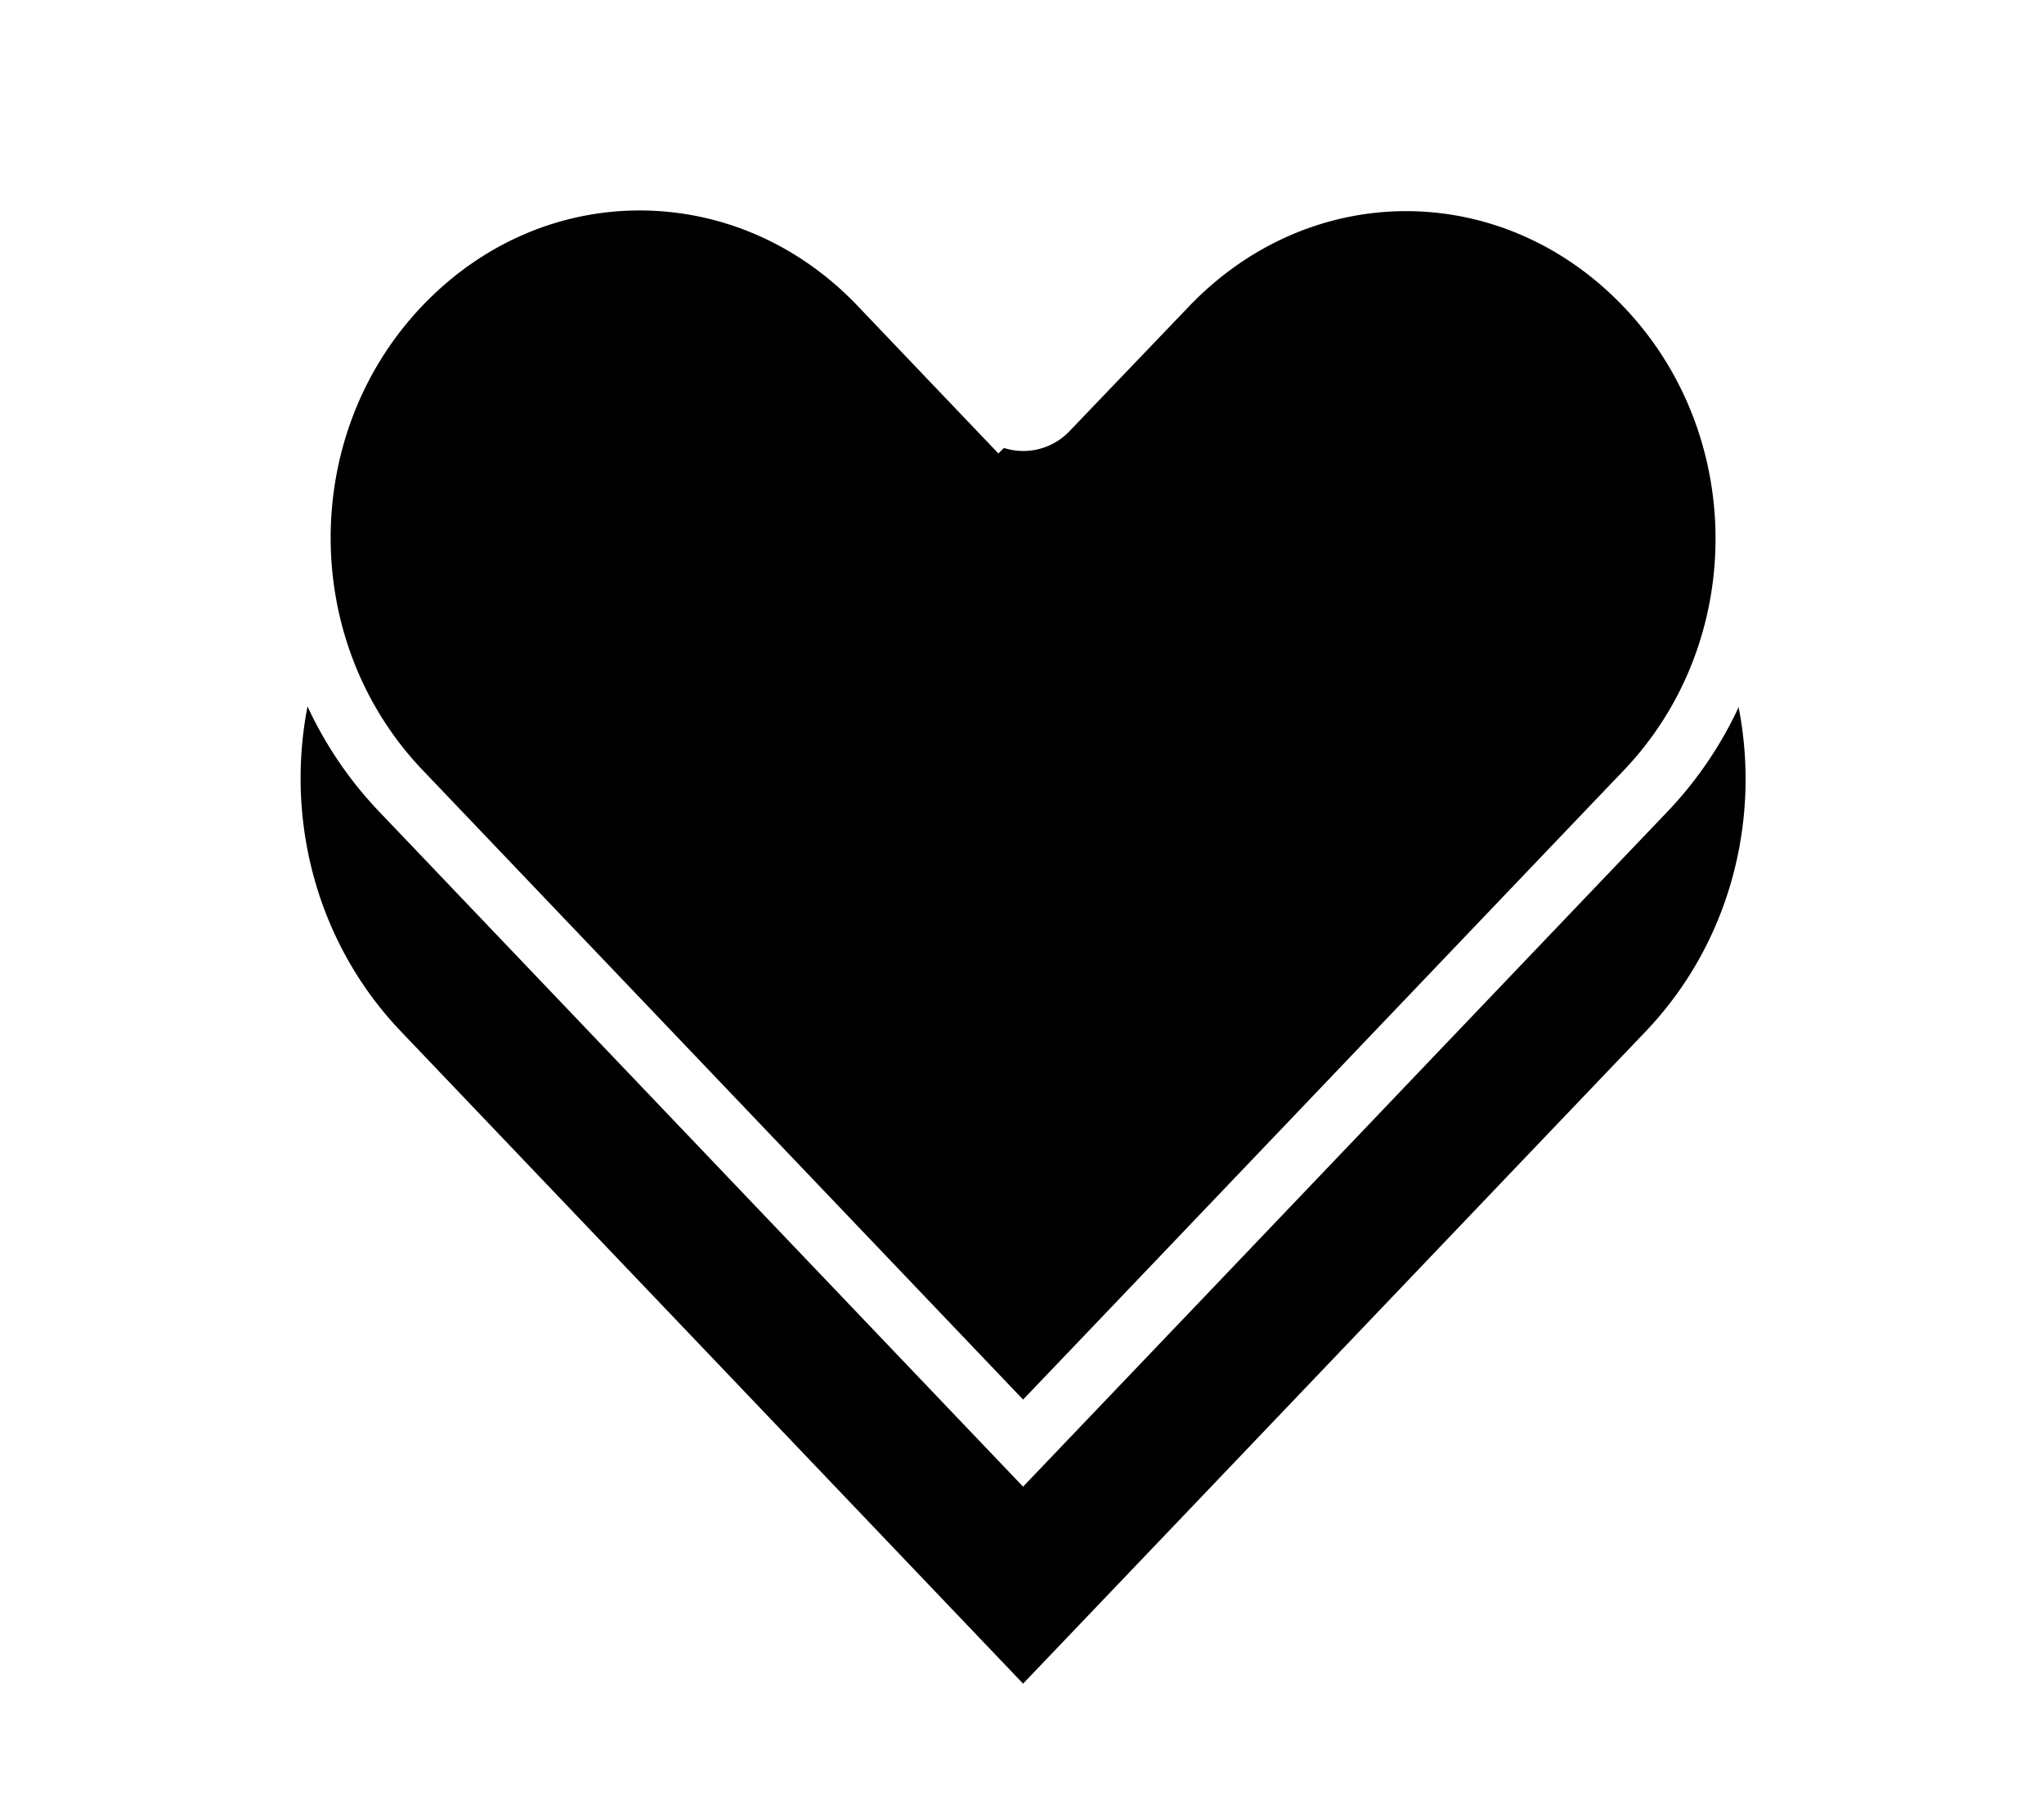 <svg xmlns="http://www.w3.org/2000/svg" xmlns:xlink="http://www.w3.org/1999/xlink" width="34" height="30" viewBox="0 0 34 30">
    <defs>
        <path id="b" d="M341.64 31c1.436 0 2.873.576 3.984 1.738l1.992 2.088a.56.56 0 0 0 .812 0l1.983-2.07c2.222-2.326 5.736-2.326 7.958 0 2.223 2.326 2.223 6.078 0 8.403-3.451 3.612-6.9 7.23-10.351 10.841l-10.352-10.85c-2.22-2.328-2.222-6.086 0-8.412 1.111-1.162 2.54-1.738 3.975-1.738z"/>
        <filter id="a" width="162.4%" height="171.4%" x="-31.2%" y="-26.2%" filterUnits="objectBoundingBox">
            <feMorphology in="SourceAlpha" operator="dilate" radius=".5" result="shadowSpreadOuter1"/>
            <feOffset dy="2" in="shadowSpreadOuter1" result="shadowOffsetOuter1"/>
            <feMorphology in="SourceAlpha" radius="1" result="shadowInner"/>
            <feOffset dy="2" in="shadowInner" result="shadowInner"/>
            <feComposite in="shadowOffsetOuter1" in2="shadowInner" operator="out" result="shadowOffsetOuter1"/>
            <feGaussianBlur in="shadowOffsetOuter1" result="shadowBlurOuter1" stdDeviation="2"/>
            <feColorMatrix in="shadowBlurOuter1" values="0 0 0 0 0 0 0 0 0 0 0 0 0 0 0 0 0 0 0.5 0"/>
        </filter>
    </defs>
    <g fill="inherit" fill-rule="evenodd" transform="translate(-331 -28)">
        <use fill="#000" filter="url(#a)" xlink:href="#b"/>
        <use stroke="#FFF" xlink:href="#b"/>
    </g>
</svg>
